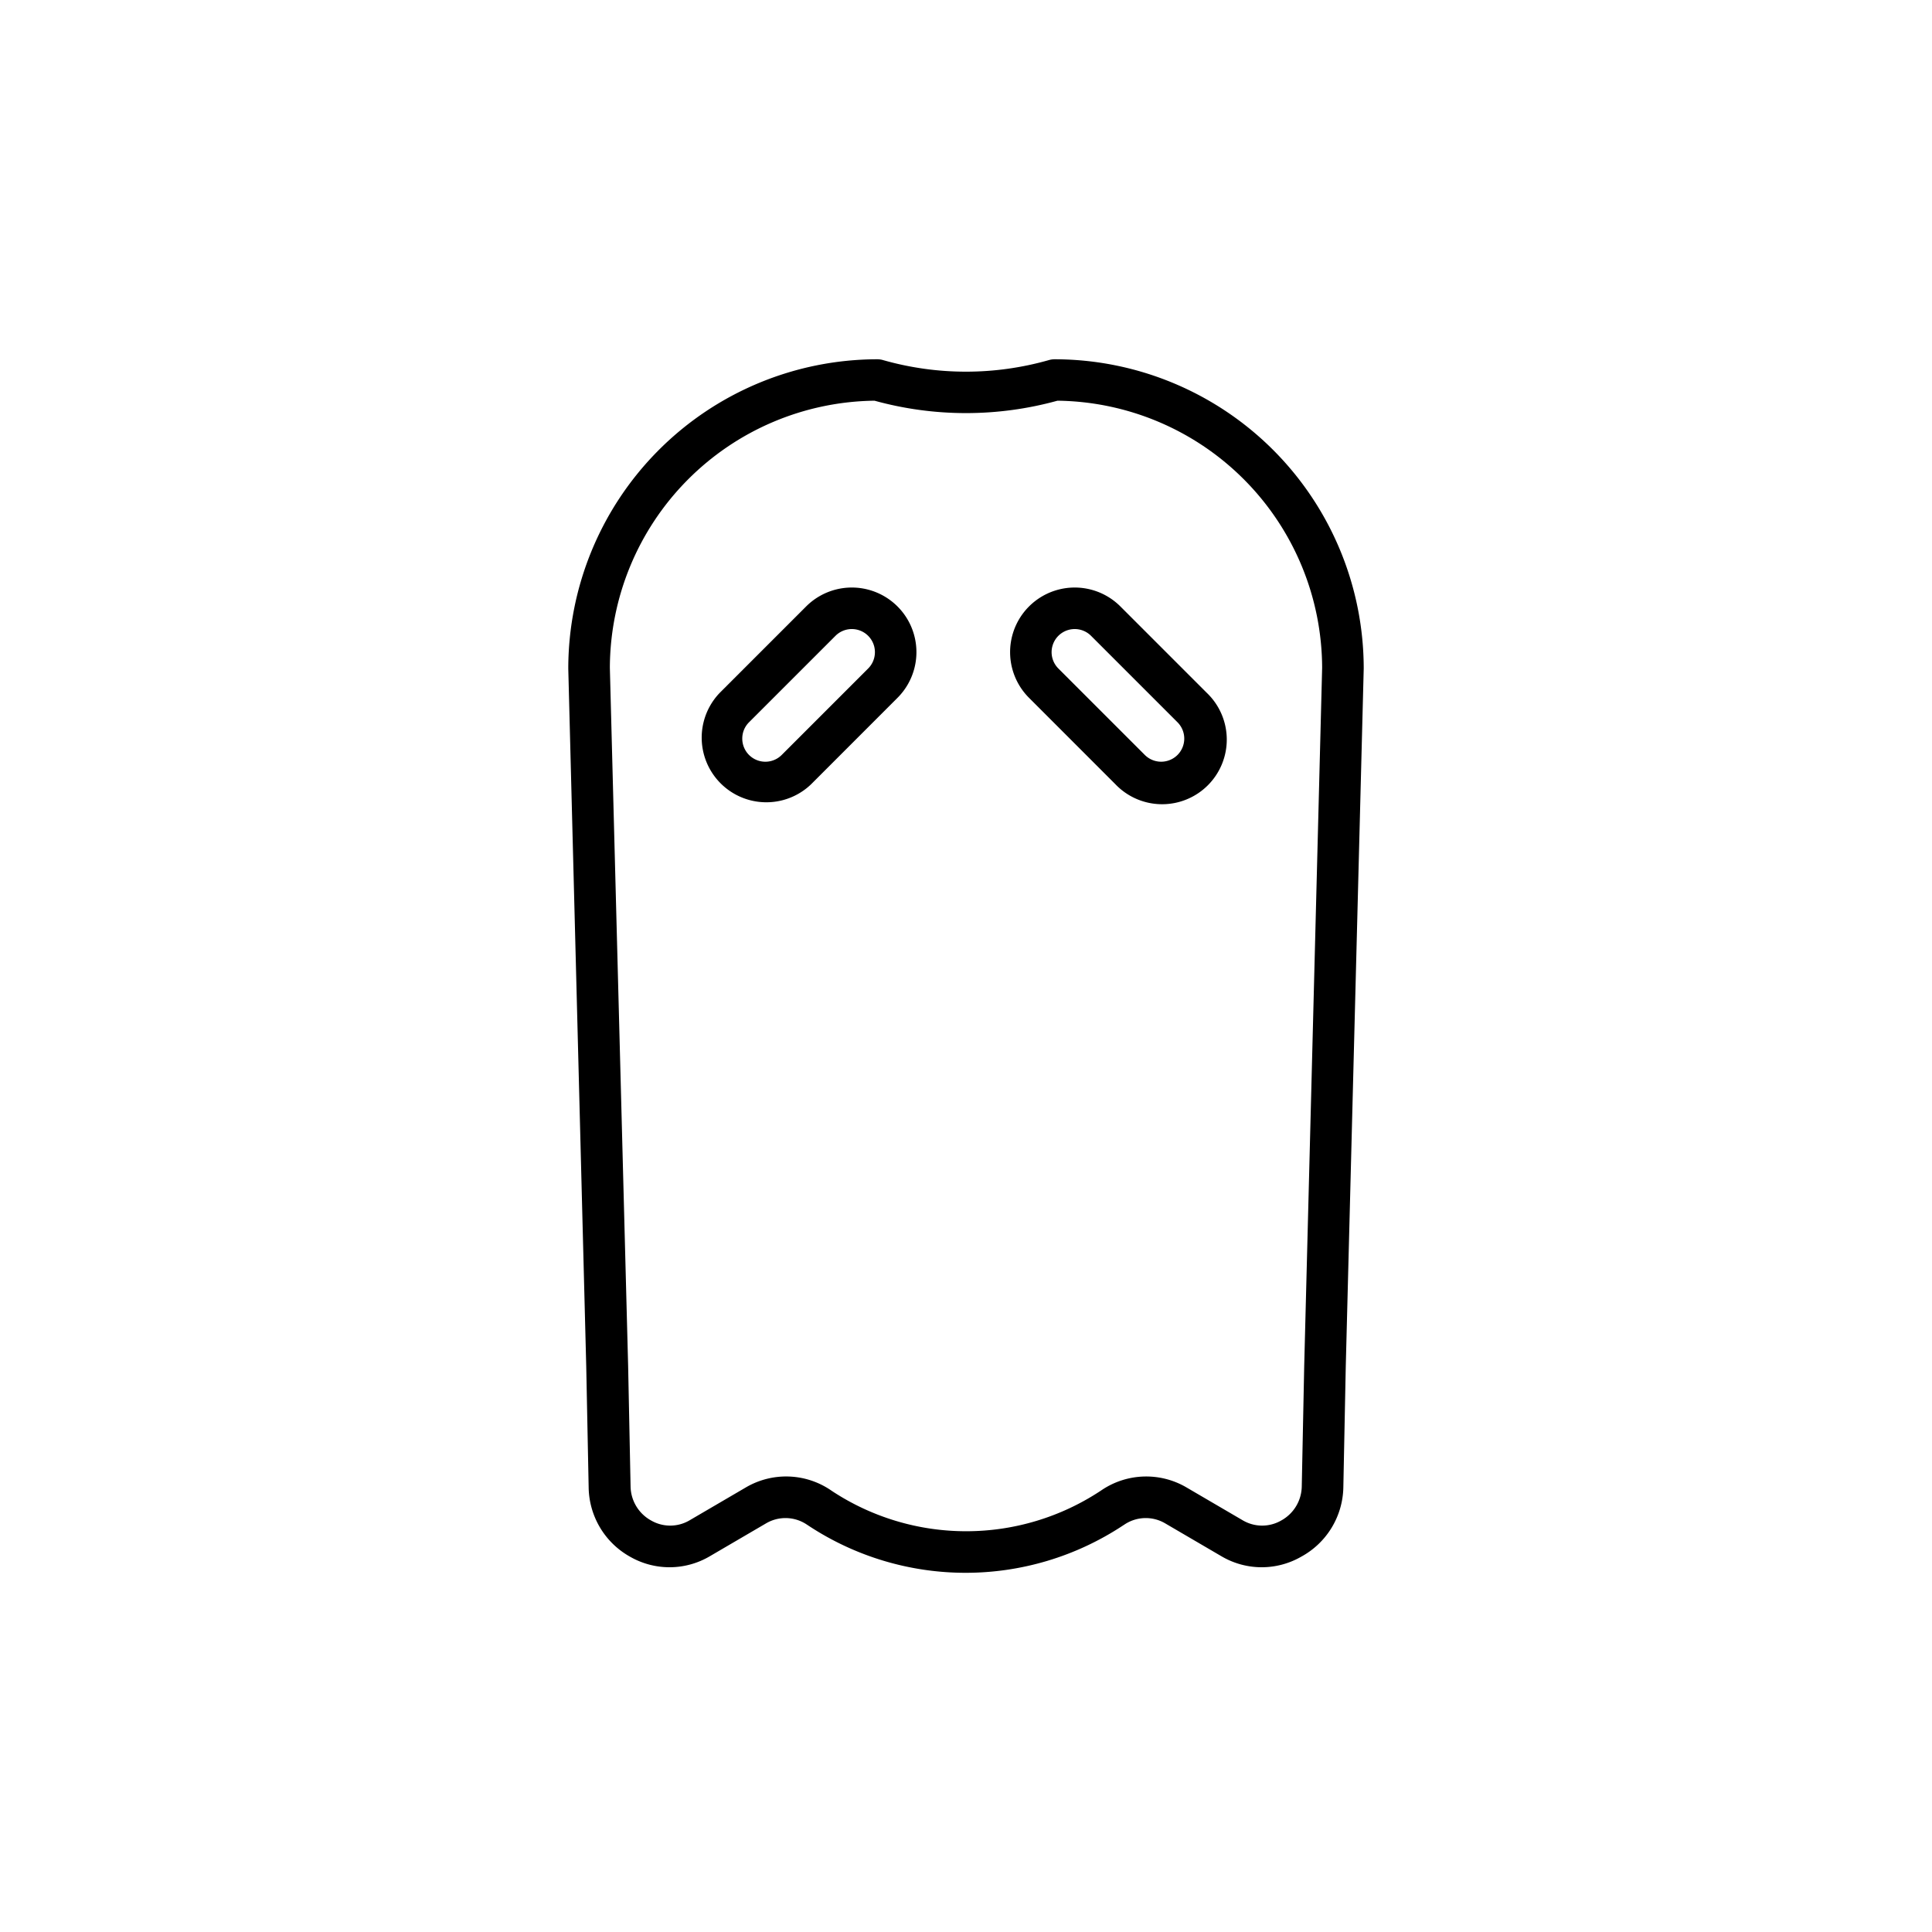 <svg id="b56b7075-2db7-4070-8385-fe5726571674" data-name="Layer 2" xmlns="http://www.w3.org/2000/svg" viewBox="0 0 512 512"><path d="M279.5,95.21a5.5,5.5,0,0,0-1.51.21,80.17,80.17,0,0,1-44,0,5.5,5.5,0,0,0-1.51-.21,82,82,0,0,0-81.88,81.88v.14l4.76,184.93.64,32a21.38,21.38,0,0,0,11,18.4,21,21,0,0,0,21.06-.11l15-8.77a10.15,10.15,0,0,1,10.75.34l.53.35a75.63,75.63,0,0,0,83.11,0l.54-.35a10.15,10.15,0,0,1,10.75-.34l15,8.77a21,21,0,0,0,21.06.11A21.38,21.38,0,0,0,356,394.13l.64-31.94,4.76-185v-.14A82,82,0,0,0,279.5,95.21Zm66.13,266.73-.65,32a10.49,10.49,0,0,1-5.43,9,10.12,10.12,0,0,1-10.14,0l-15-8.77a21.1,21.1,0,0,0-22.33.64l-.54.36a64.62,64.62,0,0,1-71,0l-.53-.36a21.08,21.08,0,0,0-22.33-.64l-15,8.77a10.12,10.12,0,0,1-10.14,0,10.49,10.49,0,0,1-5.43-9l-.65-32L161.62,177a71,71,0,0,1,70.14-70.81,91.08,91.08,0,0,0,48.48,0A71,71,0,0,1,350.38,177Z"/><path d="M296.92,160.72a17.12,17.12,0,0,0-24.22,24.21l22.91,22.92a17.13,17.13,0,1,0,24.22-24.22Zm15.13,39.35a6.13,6.13,0,0,1-8.66,0l-22.91-22.91a6.12,6.12,0,0,1,8.66-8.66l22.91,22.91A6.13,6.13,0,0,1,312.05,200.07Z"/><path d="M213.63,160.72l-22.91,22.91a17.13,17.13,0,0,0,24.22,24.22l22.91-22.92a17.12,17.12,0,1,0-24.22-24.21Zm16.44,16.44-22.91,22.91a6.12,6.12,0,0,1-10.45-4.33,6.06,6.06,0,0,1,1.79-4.33l22.91-22.91a6.12,6.12,0,1,1,8.66,8.66Z"/></svg>